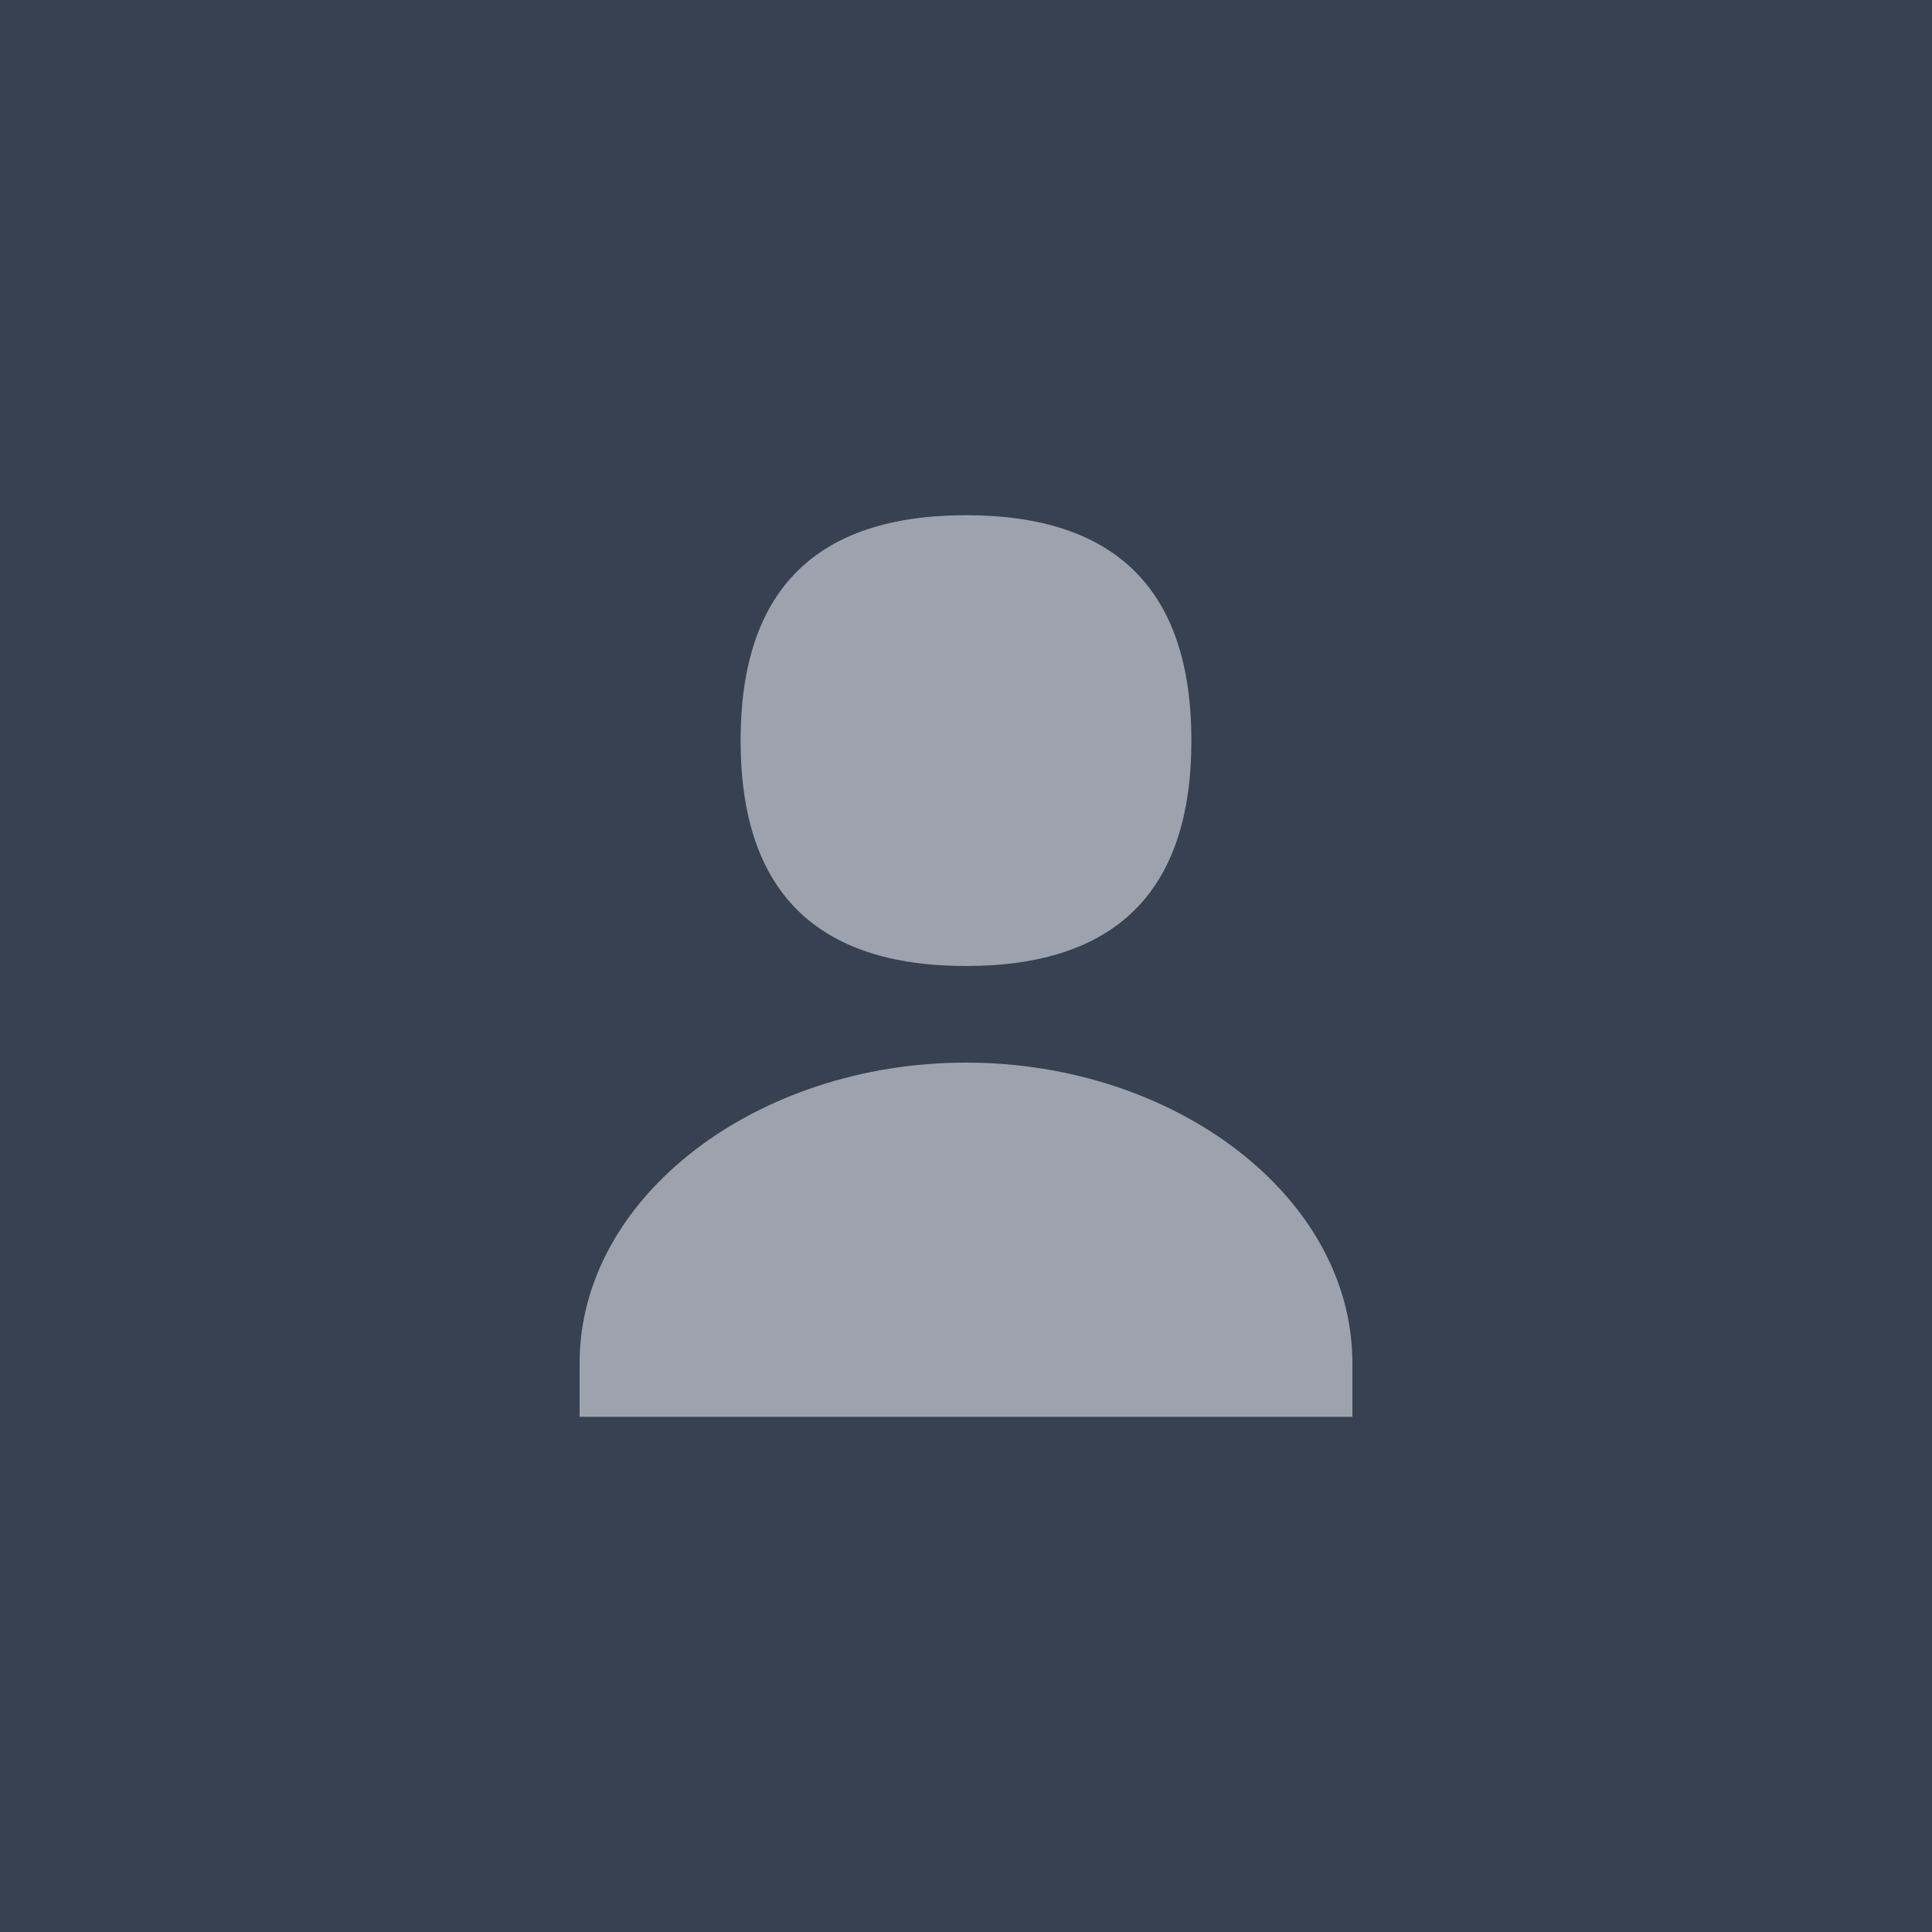 <?xml version="1.0" encoding="UTF-8"?>
<svg width="60" height="60" viewBox="0 0 60 60" fill="none" xmlns="http://www.w3.org/2000/svg">
  <rect width="60" height="60" fill="#374151"/>
  <path d="M30 30C34.666 30 37 27.666 37 23C37 18.334 34.666 16 30 16C25.334 16 23 18.334 23 23C23 27.666 25.334 30 30 30Z" fill="#9CA3AF"/>
  <path d="M30 33C23.5 33 18 37.167 18 42.333V44H42V42.333C42 37.167 36.5 33 30 33Z" fill="#9CA3AF"/>
</svg>
